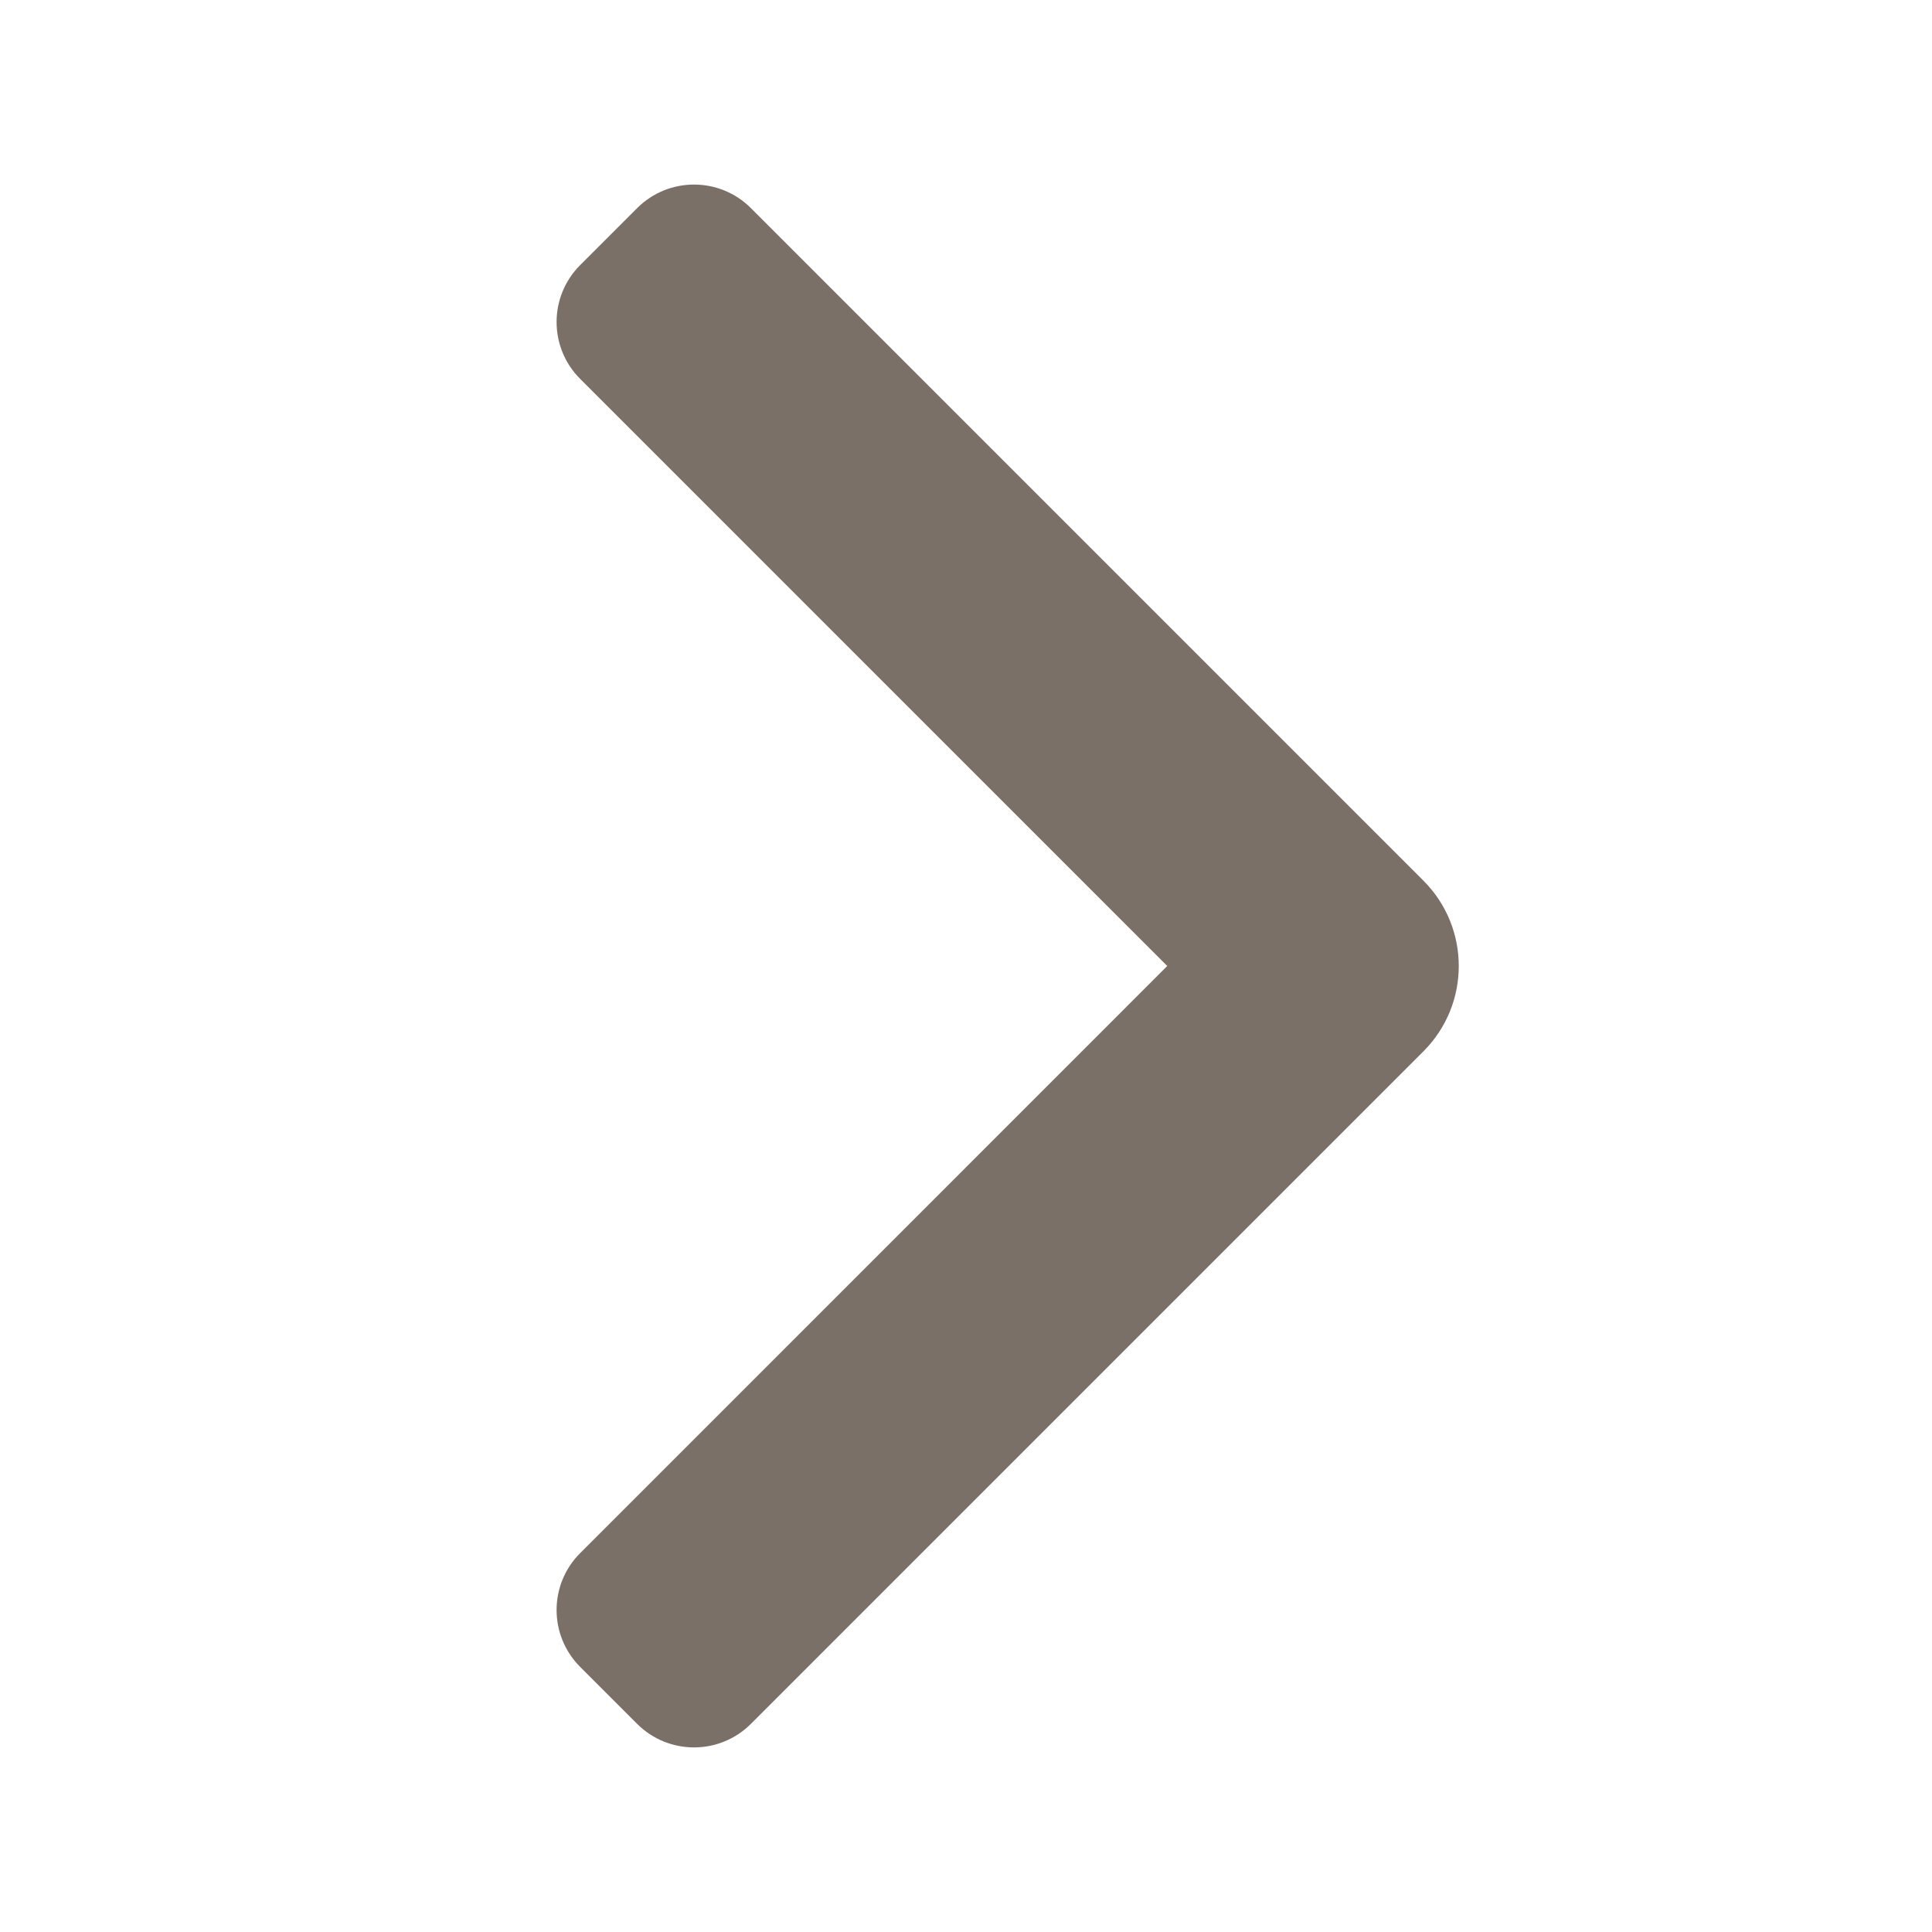 <svg width="50" height="50" viewBox="0 0 50 50" fill="none" xmlns="http://www.w3.org/2000/svg">
<path fill-rule="evenodd" clip-rule="evenodd" d="M15.015 43.14C14.201 42.326 14.201 41.007 15.015 40.194L30.208 25L15.015 9.806C14.201 8.993 14.201 7.674 15.015 6.86L16.488 5.387C17.302 4.573 18.621 4.573 19.434 5.387L36.837 22.79C38.058 24.011 38.058 25.989 36.837 27.21L19.434 44.613C18.621 45.426 17.302 45.426 16.488 44.613L15.015 43.14Z" fill="#7B7068"/>
</svg>
